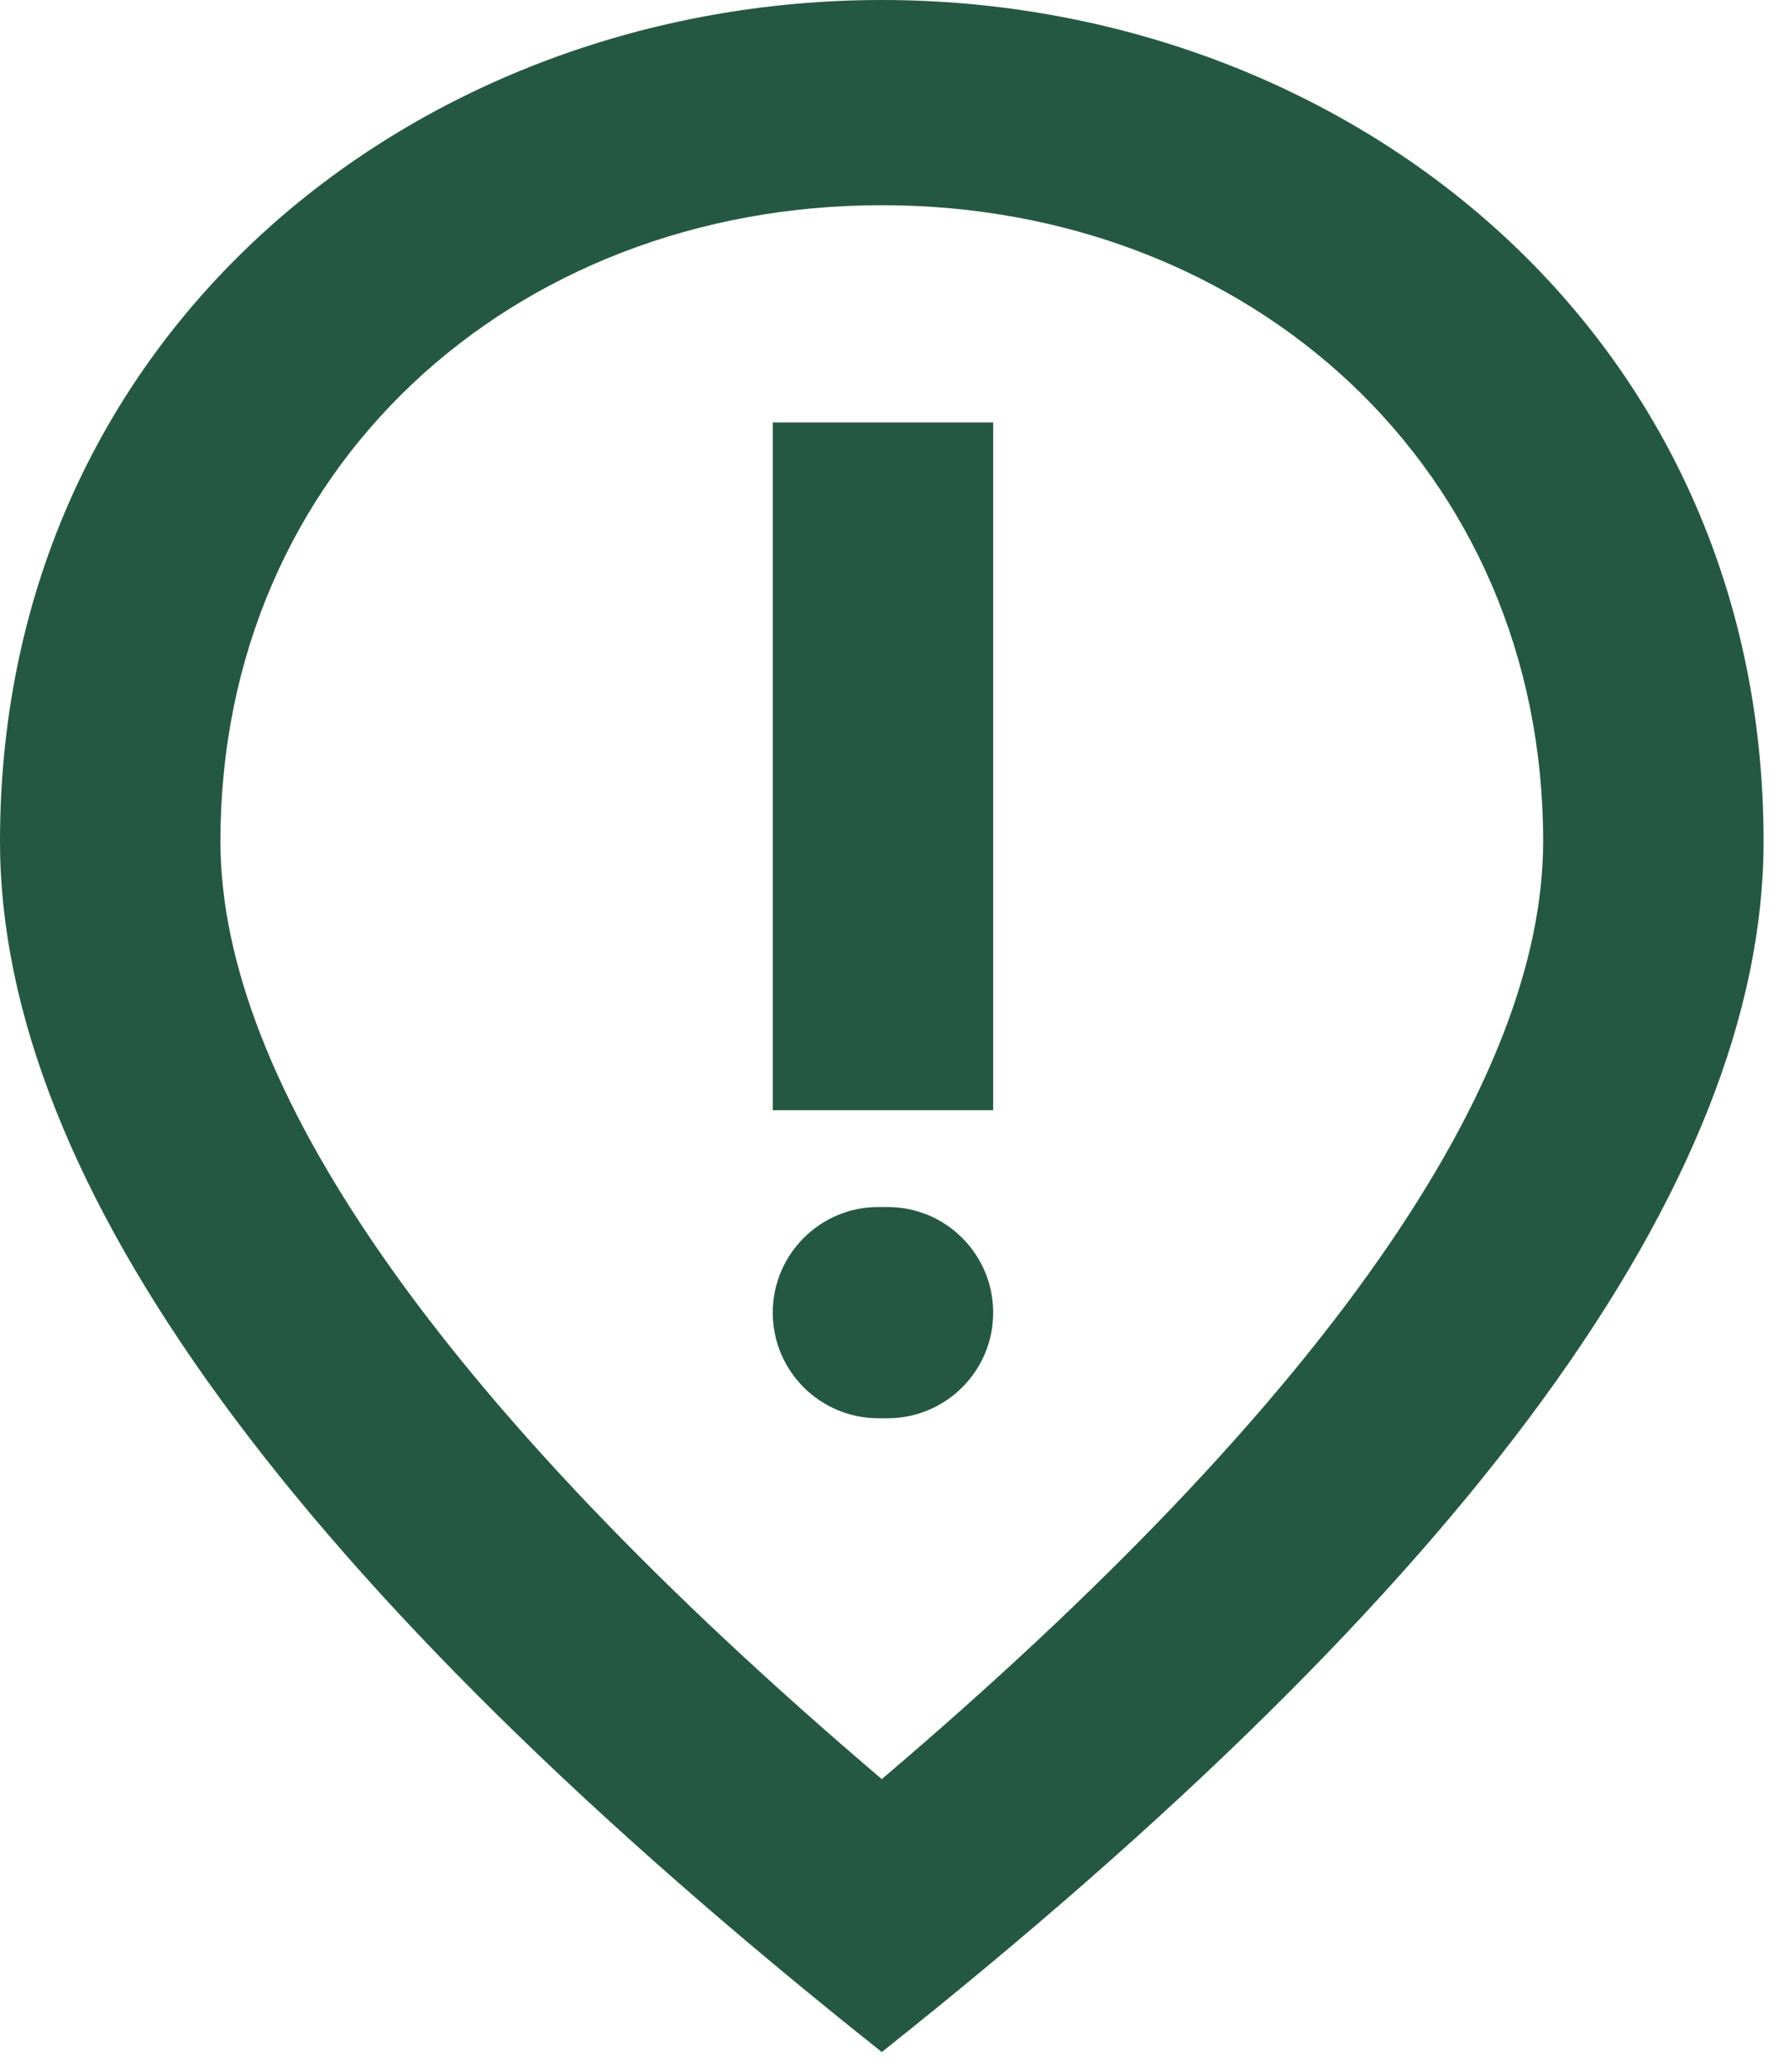 <svg width="19" height="22" viewBox="0 0 19 22" fill="none" xmlns="http://www.w3.org/2000/svg">
<path d="M16.389 8.934C16.389 4.979 13.286 2.179 9.365 2.179C5.443 2.179 2.341 4.979 2.341 8.934C2.341 11.483 4.624 14.86 9.365 18.892C14.106 14.86 16.389 11.483 16.389 8.934ZM9.365 0C14.281 0 18.73 3.508 18.73 8.934C18.73 12.551 15.604 16.832 9.365 21.79C3.126 16.832 0 12.551 0 8.934C0 3.508 4.448 0 9.365 0Z" fill="#255843"/>
<path d="M10.548 13.939C10.548 13.319 10.046 12.817 9.427 12.817H9.329C8.709 12.817 8.207 13.319 8.207 13.939C8.207 14.558 8.709 15.06 9.329 15.06H9.427C10.046 15.06 10.548 14.558 10.548 13.939Z" fill="#255843"/>
<path d="M10.548 4.486H8.207V11.789H10.548V4.486Z" fill="#255843"/>
</svg>
